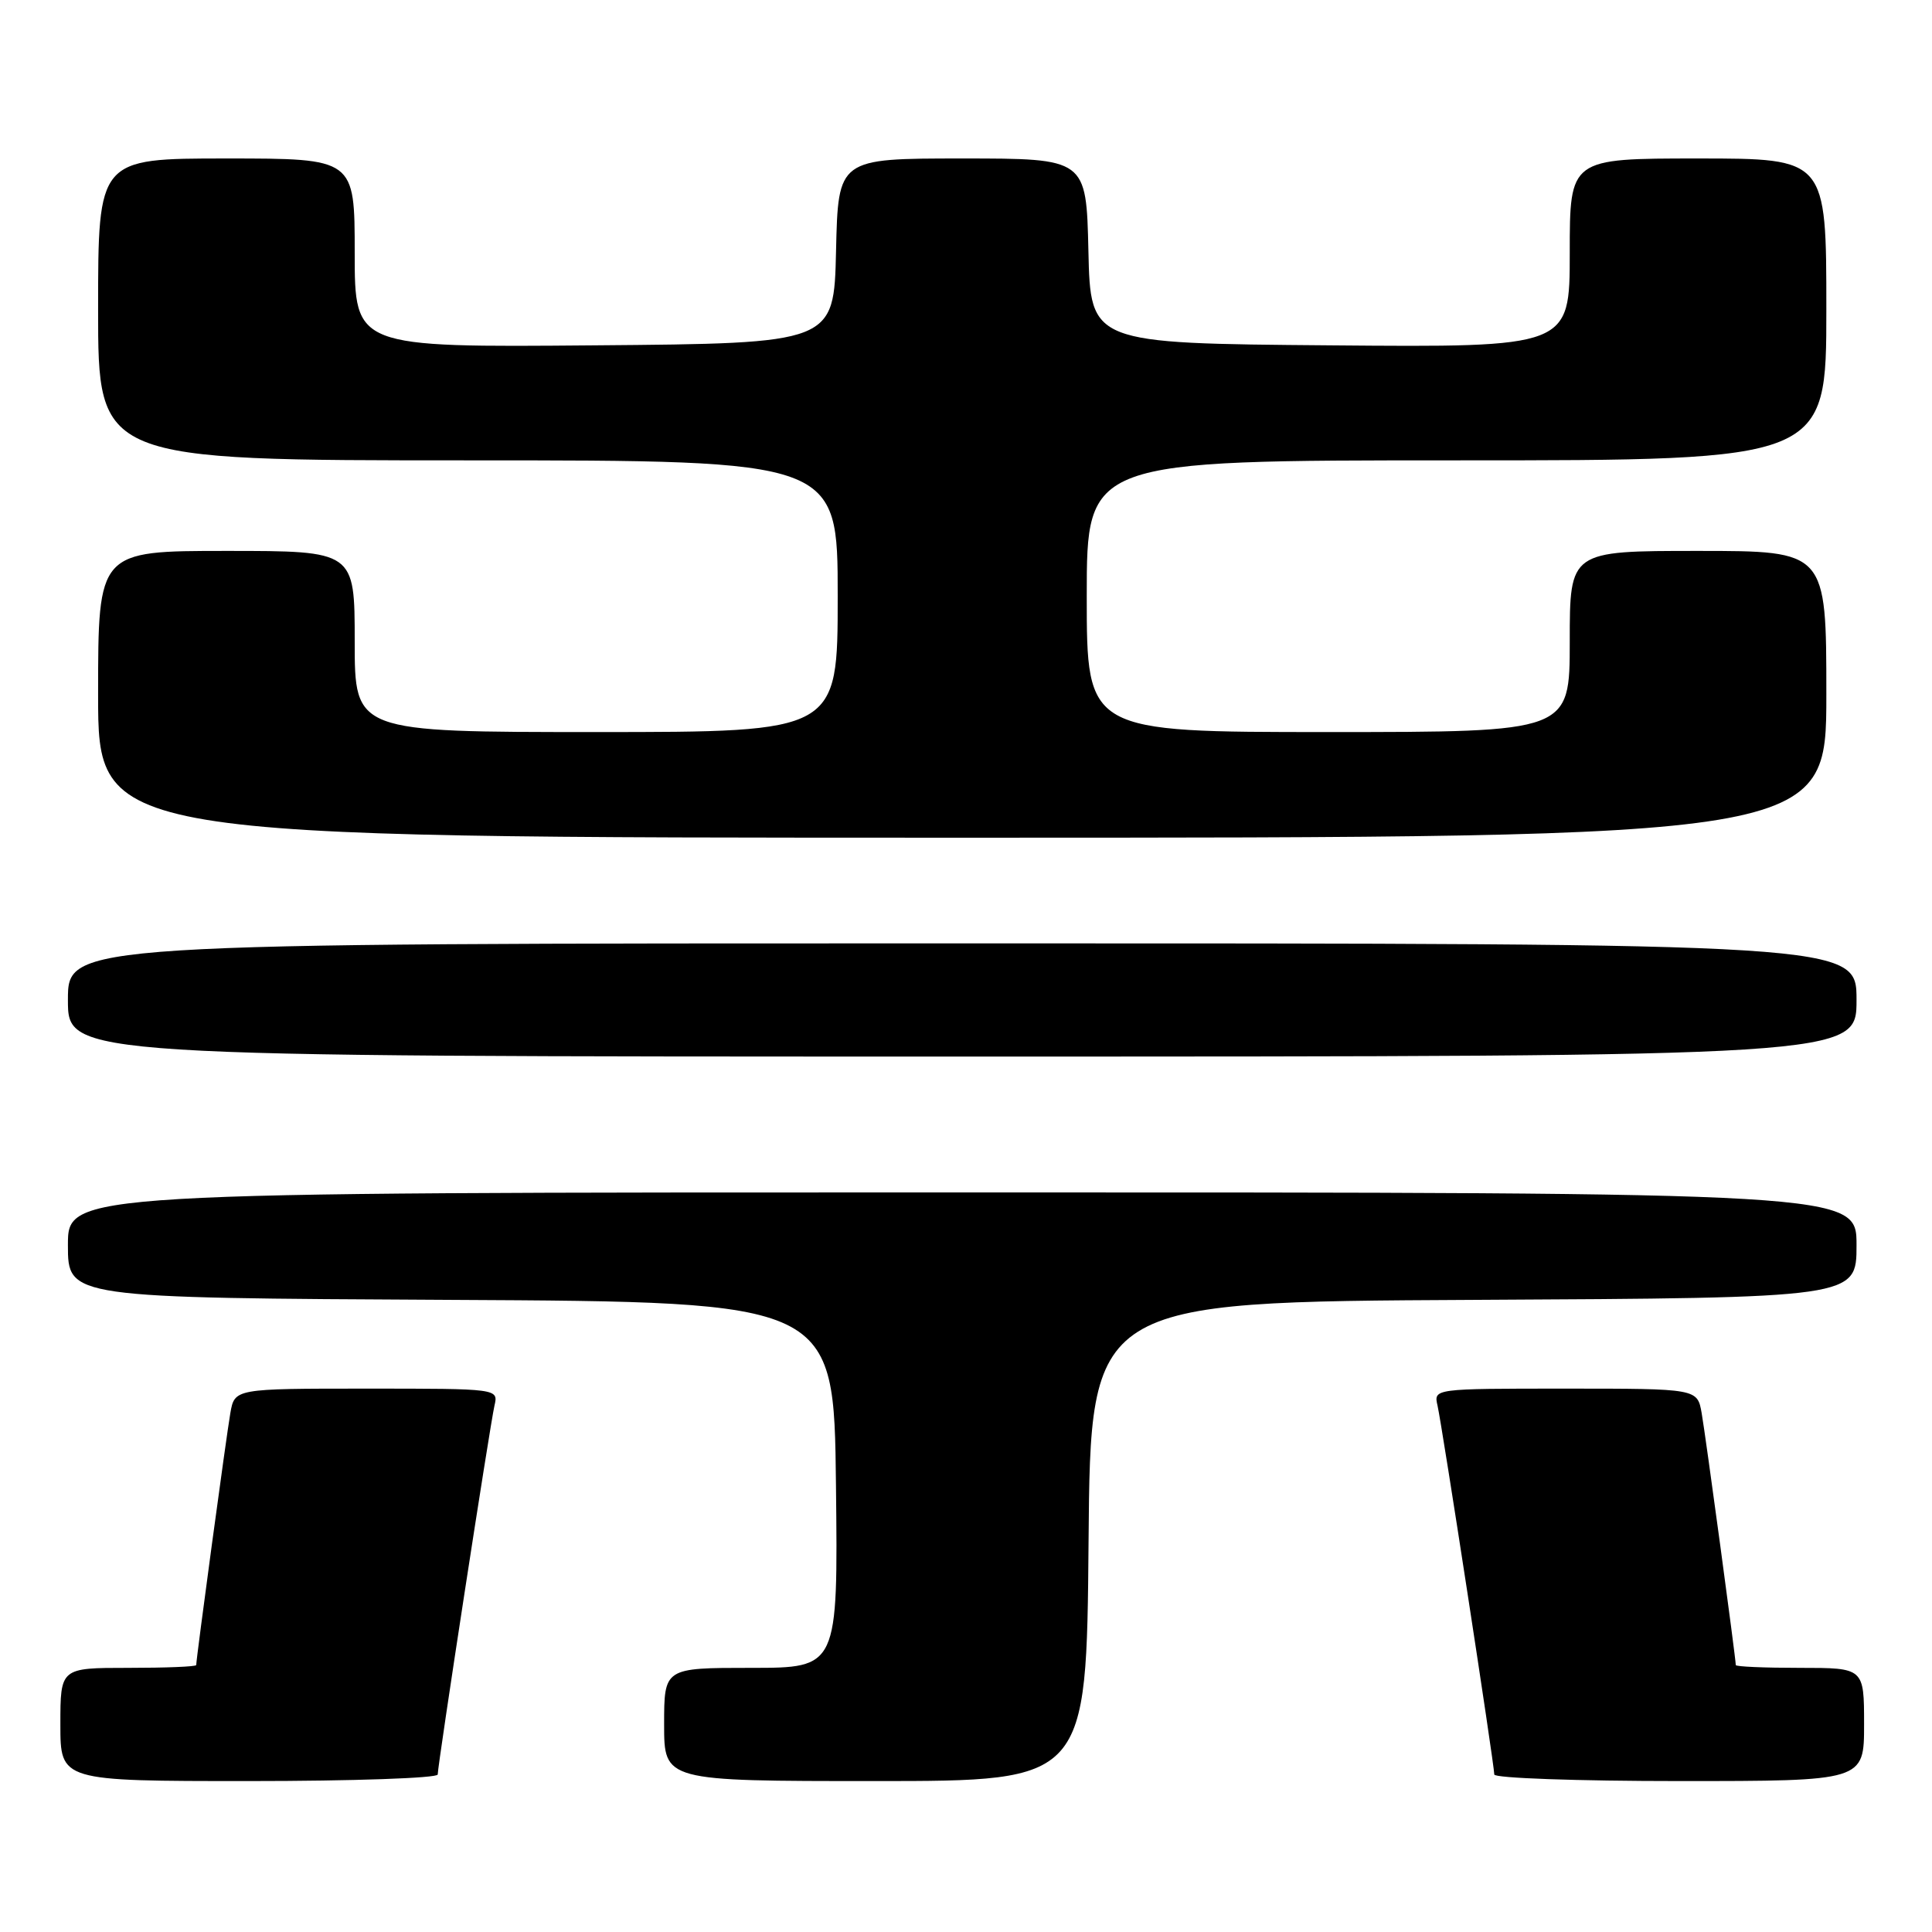 <?xml version="1.0" encoding="UTF-8" standalone="no"?>
<!DOCTYPE svg PUBLIC "-//W3C//DTD SVG 1.1//EN" "http://www.w3.org/Graphics/SVG/1.1/DTD/svg11.dtd" >
<svg xmlns="http://www.w3.org/2000/svg" xmlns:xlink="http://www.w3.org/1999/xlink" version="1.1" viewBox="0 0 256 256">
 <g >
 <path fill="currentColor"
d=" M 58.00 235.13 C 58.00 233.85 64.92 188.87 65.52 186.25 C 66.04 184.00 66.04 184.00 48.56 184.00 C 31.09 184.00 31.09 184.00 30.52 187.25 C 30.00 190.20 26.00 219.77 26.00 220.63 C 26.00 220.84 21.95 221.00 17.00 221.00 C 8.00 221.00 8.00 221.00 8.00 228.50 C 8.00 236.00 8.00 236.00 33.00 236.00 C 46.75 236.00 58.00 235.61 58.00 235.13 Z  M 144.24 204.25 C 144.50 172.50 144.50 172.50 195.25 172.24 C 246.00 171.98 246.00 171.98 246.00 164.99 C 246.00 158.00 246.00 158.00 127.50 158.00 C 9.00 158.00 9.00 158.00 9.00 164.99 C 9.00 171.98 9.00 171.98 59.75 172.24 C 110.50 172.50 110.50 172.50 110.77 196.75 C 111.04 221.00 111.04 221.00 99.52 221.00 C 88.00 221.00 88.00 221.00 88.00 228.50 C 88.00 236.00 88.00 236.00 115.99 236.00 C 143.97 236.00 143.97 236.00 144.24 204.25 Z  M 247.00 228.50 C 247.00 221.00 247.00 221.00 238.50 221.00 C 233.82 221.00 230.00 220.84 230.00 220.63 C 230.00 219.77 226.00 190.20 225.48 187.25 C 224.91 184.00 224.91 184.00 207.44 184.00 C 189.96 184.00 189.96 184.00 190.48 186.25 C 191.08 188.87 198.00 233.85 198.00 235.13 C 198.00 235.61 209.03 236.00 222.50 236.00 C 247.00 236.00 247.00 236.00 247.00 228.50 Z  M 246.00 132.50 C 246.00 125.00 246.00 125.00 127.50 125.00 C 9.00 125.00 9.00 125.00 9.00 132.50 C 9.00 140.00 9.00 140.00 127.50 140.00 C 246.00 140.00 246.00 140.00 246.00 132.50 Z  M 242.00 92.00 C 242.00 73.00 242.00 73.00 225.00 73.00 C 208.00 73.00 208.00 73.00 208.00 85.00 C 208.00 97.00 208.00 97.00 176.00 97.00 C 144.00 97.00 144.00 97.00 144.00 79.00 C 144.00 61.00 144.00 61.00 193.00 61.00 C 242.00 61.00 242.00 61.00 242.00 41.00 C 242.00 21.00 242.00 21.00 225.00 21.00 C 208.00 21.00 208.00 21.00 208.00 33.51 C 208.00 46.03 208.00 46.03 176.25 45.76 C 144.50 45.50 144.50 45.50 144.22 33.25 C 143.94 21.00 143.94 21.00 127.50 21.00 C 111.06 21.00 111.06 21.00 110.78 33.25 C 110.50 45.50 110.50 45.50 78.75 45.76 C 47.00 46.03 47.00 46.03 47.00 33.51 C 47.00 21.00 47.00 21.00 30.00 21.00 C 13.00 21.00 13.00 21.00 13.00 41.00 C 13.00 61.00 13.00 61.00 62.00 61.00 C 111.00 61.00 111.00 61.00 111.00 79.00 C 111.00 97.00 111.00 97.00 79.00 97.00 C 47.00 97.00 47.00 97.00 47.00 85.00 C 47.00 73.00 47.00 73.00 30.00 73.00 C 13.00 73.00 13.00 73.00 13.00 92.00 C 13.00 111.00 13.00 111.00 127.50 111.00 C 242.00 111.00 242.00 111.00 242.00 92.00 Z "/>
</g>
</svg>